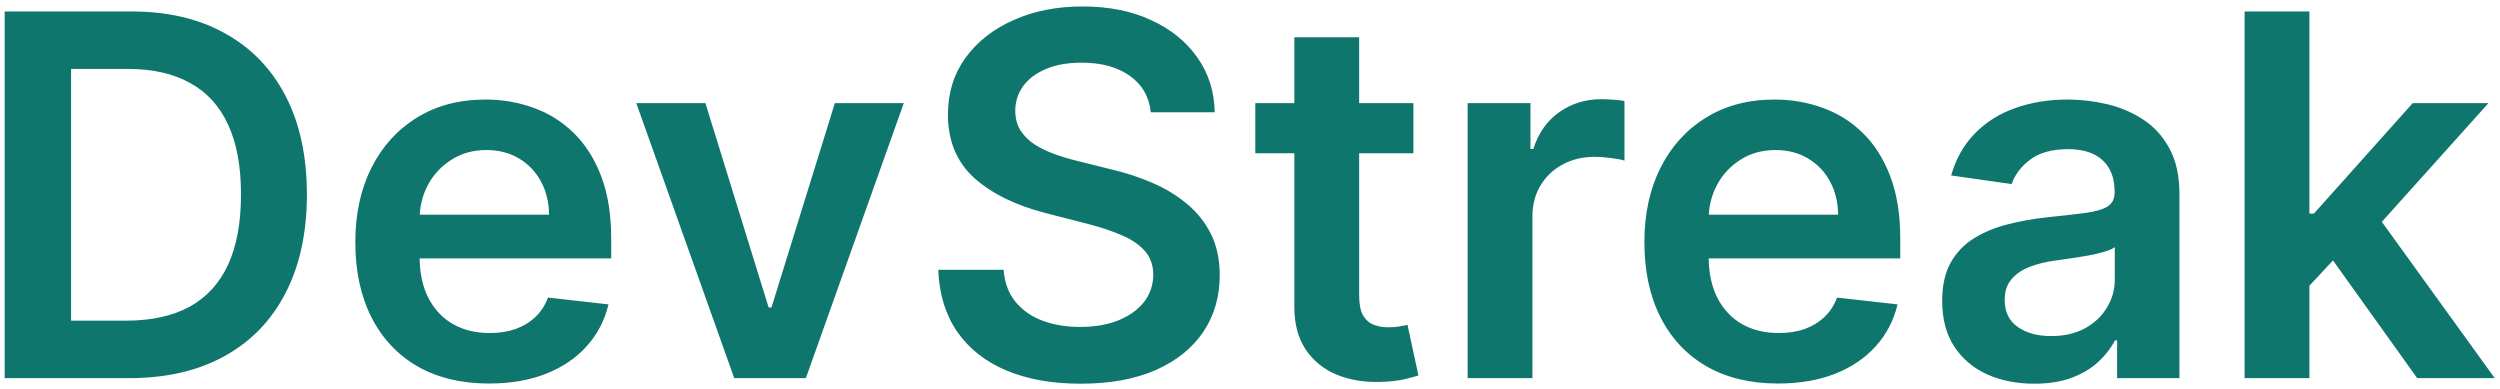 <svg width="238" height="37" viewBox="0 0 238 37" fill="none" xmlns="http://www.w3.org/2000/svg">
<path d="M12.273 36H0.443V1.091H12.511C15.977 1.091 18.954 1.79 21.443 3.188C23.943 4.574 25.864 6.568 27.204 9.17C28.546 11.773 29.216 14.886 29.216 18.511C29.216 22.148 28.54 25.273 27.188 27.886C25.847 30.5 23.909 32.506 21.375 33.903C18.852 35.301 15.818 36 12.273 36ZM6.767 30.528H11.966C14.398 30.528 16.426 30.085 18.051 29.199C19.676 28.301 20.898 26.966 21.716 25.193C22.534 23.409 22.943 21.182 22.943 18.511C22.943 15.841 22.534 13.625 21.716 11.864C20.898 10.091 19.688 8.767 18.085 7.892C16.494 7.006 14.517 6.562 12.153 6.562H6.767V30.528ZM46.543 36.511C43.918 36.511 41.651 35.966 39.742 34.875C37.844 33.773 36.383 32.216 35.361 30.204C34.338 28.182 33.827 25.801 33.827 23.062C33.827 20.369 34.338 18.006 35.361 15.972C36.395 13.926 37.838 12.335 39.69 11.199C41.543 10.051 43.719 9.477 46.219 9.477C47.832 9.477 49.355 9.739 50.787 10.261C52.23 10.773 53.503 11.568 54.605 12.648C55.719 13.727 56.594 15.102 57.23 16.773C57.867 18.432 58.185 20.409 58.185 22.704V24.597H36.724V20.438H52.27C52.258 19.256 52.003 18.204 51.503 17.284C51.003 16.352 50.304 15.619 49.406 15.085C48.52 14.551 47.486 14.284 46.304 14.284C45.043 14.284 43.935 14.591 42.98 15.204C42.026 15.807 41.281 16.602 40.747 17.591C40.224 18.568 39.957 19.642 39.946 20.812V24.443C39.946 25.966 40.224 27.273 40.781 28.364C41.338 29.443 42.117 30.273 43.117 30.852C44.117 31.421 45.287 31.704 46.628 31.704C47.526 31.704 48.338 31.579 49.065 31.329C49.793 31.068 50.423 30.688 50.957 30.188C51.492 29.688 51.895 29.068 52.168 28.329L57.929 28.977C57.565 30.5 56.872 31.829 55.849 32.966C54.838 34.091 53.543 34.966 51.963 35.591C50.383 36.205 48.577 36.511 46.543 36.511ZM86.041 9.818L76.717 36H69.899L60.575 9.818H67.155L73.172 29.267H73.445L79.479 9.818H86.041ZM109.555 10.688C109.396 9.199 108.726 8.04 107.544 7.21C106.374 6.381 104.851 5.966 102.976 5.966C101.658 5.966 100.527 6.165 99.584 6.562C98.641 6.96 97.919 7.5 97.419 8.182C96.919 8.864 96.663 9.642 96.652 10.517C96.652 11.244 96.817 11.875 97.146 12.409C97.487 12.943 97.947 13.398 98.527 13.773C99.106 14.136 99.749 14.443 100.453 14.693C101.158 14.943 101.868 15.153 102.584 15.324L105.857 16.142C107.175 16.449 108.442 16.864 109.658 17.386C110.885 17.909 111.982 18.568 112.947 19.364C113.925 20.159 114.697 21.119 115.266 22.244C115.834 23.369 116.118 24.688 116.118 26.199C116.118 28.244 115.595 30.046 114.55 31.602C113.504 33.148 111.993 34.358 110.016 35.233C108.05 36.097 105.669 36.528 102.874 36.528C100.158 36.528 97.8 36.108 95.8 35.267C93.811 34.426 92.254 33.199 91.129 31.585C90.016 29.972 89.413 28.006 89.322 25.688H95.544C95.635 26.903 96.01 27.915 96.669 28.722C97.328 29.528 98.186 30.131 99.243 30.528C100.311 30.926 101.504 31.125 102.822 31.125C104.197 31.125 105.402 30.921 106.436 30.511C107.482 30.091 108.3 29.511 108.891 28.773C109.482 28.023 109.783 27.148 109.794 26.148C109.783 25.239 109.516 24.489 108.993 23.898C108.47 23.296 107.737 22.796 106.794 22.398C105.862 21.989 104.771 21.625 103.521 21.307L99.55 20.284C96.675 19.546 94.402 18.426 92.731 16.926C91.072 15.415 90.243 13.409 90.243 10.909C90.243 8.852 90.8 7.051 91.913 5.506C93.038 3.96 94.567 2.761 96.499 1.909C98.43 1.045 100.618 0.614 103.061 0.614C105.538 0.614 107.709 1.045 109.572 1.909C111.447 2.761 112.919 3.949 113.987 5.472C115.055 6.983 115.607 8.722 115.641 10.688H109.555ZM134.557 9.818V14.591H119.506V9.818H134.557ZM123.222 3.545H129.392V28.125C129.392 28.954 129.517 29.591 129.767 30.034C130.028 30.466 130.369 30.761 130.79 30.921C131.21 31.079 131.676 31.159 132.188 31.159C132.574 31.159 132.926 31.131 133.244 31.074C133.574 31.017 133.824 30.966 133.994 30.921L135.034 35.744C134.705 35.858 134.233 35.983 133.619 36.119C133.017 36.256 132.278 36.335 131.403 36.358C129.858 36.403 128.466 36.17 127.227 35.659C125.989 35.136 125.006 34.33 124.278 33.239C123.563 32.148 123.21 30.784 123.222 29.148V3.545ZM139.717 36V9.818H145.7V14.182H145.973C146.45 12.671 147.268 11.506 148.428 10.688C149.598 9.858 150.933 9.443 152.433 9.443C152.774 9.443 153.155 9.46 153.575 9.494C154.007 9.517 154.365 9.557 154.649 9.614V15.29C154.388 15.199 153.973 15.119 153.405 15.051C152.848 14.972 152.308 14.932 151.786 14.932C150.661 14.932 149.649 15.176 148.751 15.665C147.865 16.142 147.166 16.807 146.655 17.659C146.143 18.511 145.888 19.494 145.888 20.608V36H139.717ZM169.261 36.511C166.636 36.511 164.369 35.966 162.46 34.875C160.563 33.773 159.102 32.216 158.08 30.204C157.057 28.182 156.545 25.801 156.545 23.062C156.545 20.369 157.057 18.006 158.08 15.972C159.114 13.926 160.557 12.335 162.409 11.199C164.261 10.051 166.438 9.477 168.938 9.477C170.551 9.477 172.074 9.739 173.506 10.261C174.949 10.773 176.222 11.568 177.324 12.648C178.438 13.727 179.313 15.102 179.949 16.773C180.585 18.432 180.903 20.409 180.903 22.704V24.597H159.443V20.438H174.989C174.977 19.256 174.722 18.204 174.222 17.284C173.722 16.352 173.023 15.619 172.125 15.085C171.239 14.551 170.205 14.284 169.023 14.284C167.761 14.284 166.653 14.591 165.699 15.204C164.744 15.807 164 16.602 163.466 17.591C162.943 18.568 162.676 19.642 162.665 20.812V24.443C162.665 25.966 162.943 27.273 163.5 28.364C164.057 29.443 164.835 30.273 165.835 30.852C166.835 31.421 168.006 31.704 169.347 31.704C170.244 31.704 171.057 31.579 171.784 31.329C172.511 31.068 173.142 30.688 173.676 30.188C174.21 29.688 174.614 29.068 174.886 28.329L180.648 28.977C180.284 30.5 179.591 31.829 178.568 32.966C177.557 34.091 176.261 34.966 174.682 35.591C173.102 36.205 171.295 36.511 169.261 36.511ZM193.658 36.528C191.999 36.528 190.504 36.233 189.175 35.642C187.857 35.04 186.811 34.153 186.038 32.983C185.277 31.812 184.896 30.369 184.896 28.653C184.896 27.176 185.169 25.954 185.714 24.989C186.26 24.023 187.004 23.25 187.947 22.671C188.891 22.091 189.953 21.653 191.135 21.358C192.328 21.051 193.561 20.829 194.834 20.693C196.368 20.534 197.612 20.392 198.567 20.267C199.521 20.131 200.214 19.926 200.646 19.653C201.089 19.369 201.311 18.932 201.311 18.341V18.239C201.311 16.954 200.93 15.96 200.169 15.256C199.408 14.551 198.311 14.199 196.879 14.199C195.368 14.199 194.169 14.528 193.283 15.188C192.408 15.847 191.817 16.625 191.51 17.523L185.749 16.704C186.203 15.114 186.953 13.784 187.999 12.716C189.044 11.636 190.322 10.829 191.834 10.296C193.345 9.75 195.016 9.477 196.845 9.477C198.107 9.477 199.362 9.625 200.612 9.92C201.862 10.216 203.004 10.704 204.038 11.386C205.072 12.057 205.902 12.972 206.527 14.131C207.163 15.29 207.482 16.739 207.482 18.477V36H201.55V32.403H201.345C200.97 33.131 200.442 33.812 199.76 34.449C199.089 35.074 198.243 35.58 197.22 35.966C196.209 36.341 195.021 36.528 193.658 36.528ZM195.26 31.994C196.499 31.994 197.572 31.75 198.482 31.261C199.391 30.761 200.089 30.102 200.578 29.284C201.078 28.466 201.328 27.574 201.328 26.608V23.523C201.135 23.682 200.805 23.829 200.339 23.966C199.885 24.102 199.374 24.222 198.805 24.324C198.237 24.426 197.675 24.517 197.118 24.597C196.561 24.676 196.078 24.744 195.669 24.801C194.749 24.926 193.925 25.131 193.197 25.415C192.47 25.699 191.896 26.097 191.476 26.608C191.055 27.108 190.845 27.756 190.845 28.551C190.845 29.688 191.26 30.546 192.089 31.125C192.919 31.704 193.976 31.994 195.26 31.994ZM219.311 27.784L219.294 20.335H220.283L229.692 9.818H236.902L225.328 22.704H224.05L219.311 27.784ZM213.686 36V1.091H219.857V36H213.686ZM230.118 36L221.595 24.085L225.754 19.739L237.499 36H230.118Z" fill="#0F766E"/>
</svg>
